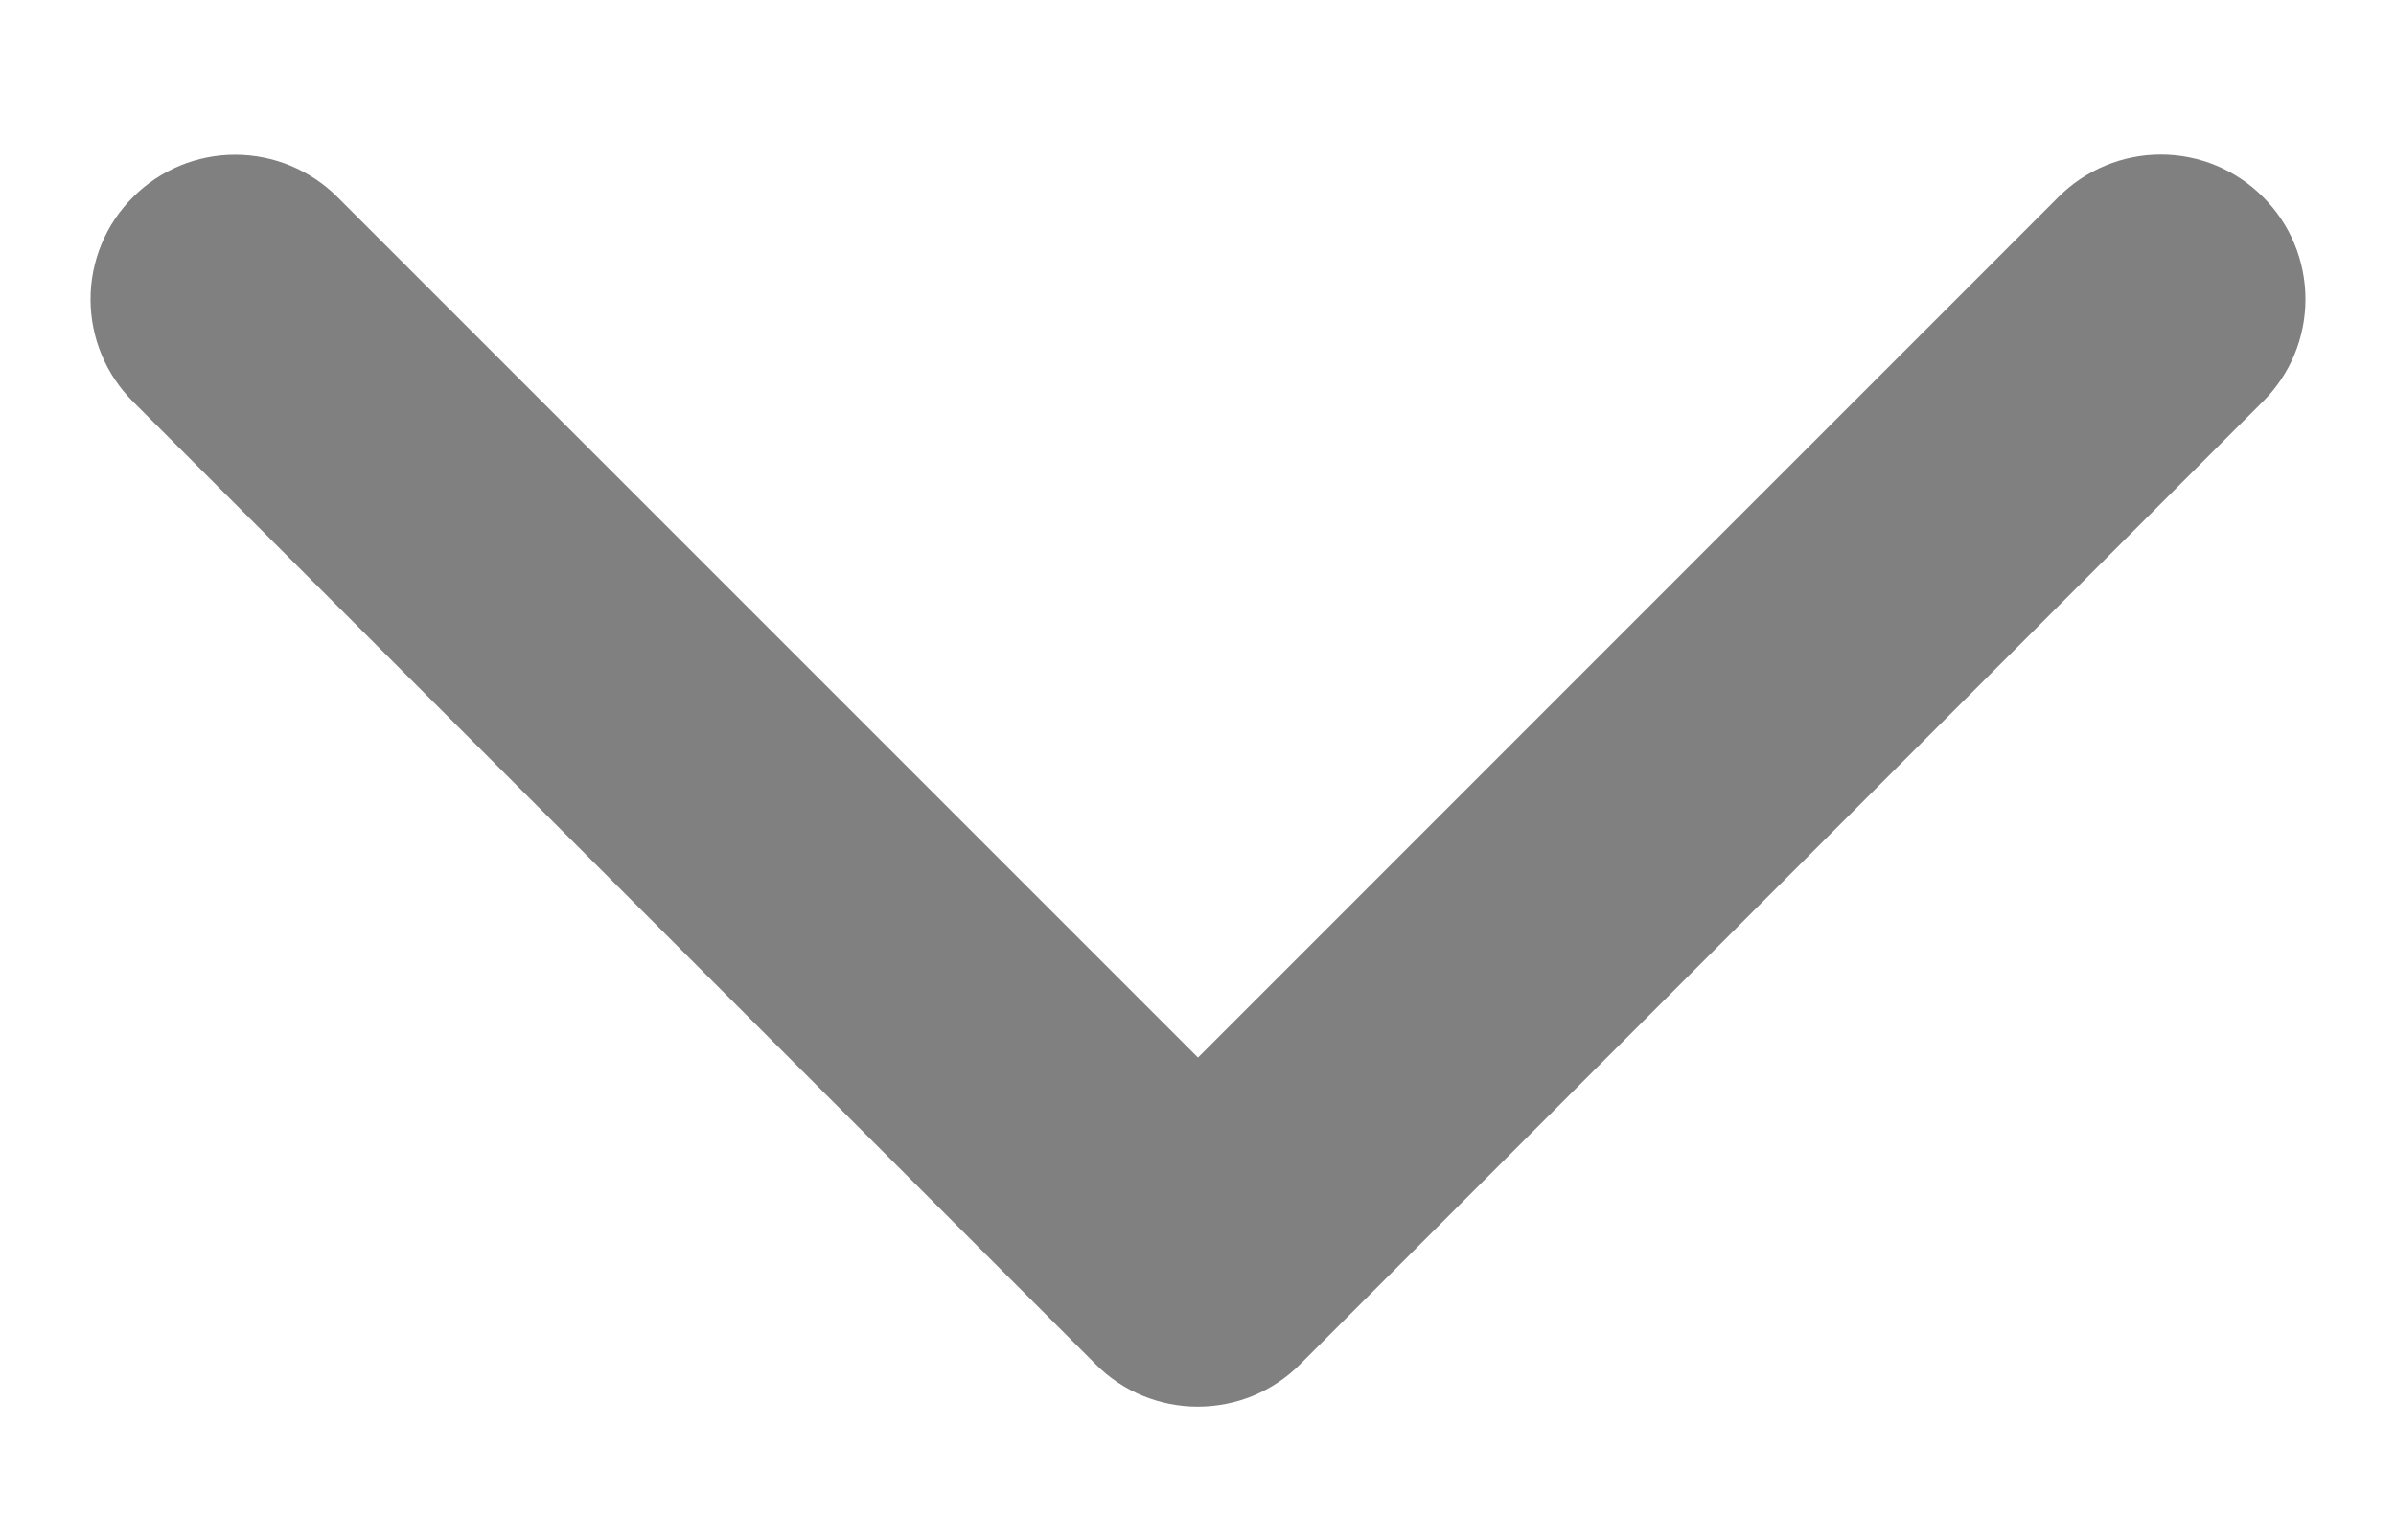 <svg width="14" height="9" viewBox="0 0 14 9" fill="none" xmlns="http://www.w3.org/2000/svg">
    <path d="M13.222 2.347L7.597 7.972C7.519 8.051 7.425 8.113 7.323 8.156C7.22 8.198 7.11 8.22 6.999 8.22C6.888 8.22 6.778 8.198 6.676 8.156C6.573 8.113 6.48 8.051 6.402 7.972L0.777 2.347C0.618 2.188 0.529 1.973 0.529 1.749C0.529 1.525 0.618 1.31 0.777 1.152C0.935 0.993 1.15 0.904 1.374 0.904C1.598 0.904 1.813 0.993 1.972 1.152L7 6.18L12.028 1.151C12.187 0.992 12.402 0.903 12.626 0.903C12.85 0.903 13.065 0.992 13.223 1.151C13.382 1.309 13.471 1.524 13.471 1.749C13.471 1.973 13.382 2.188 13.223 2.346L13.222 2.347Z"
          fill="gray"/>
</svg>

